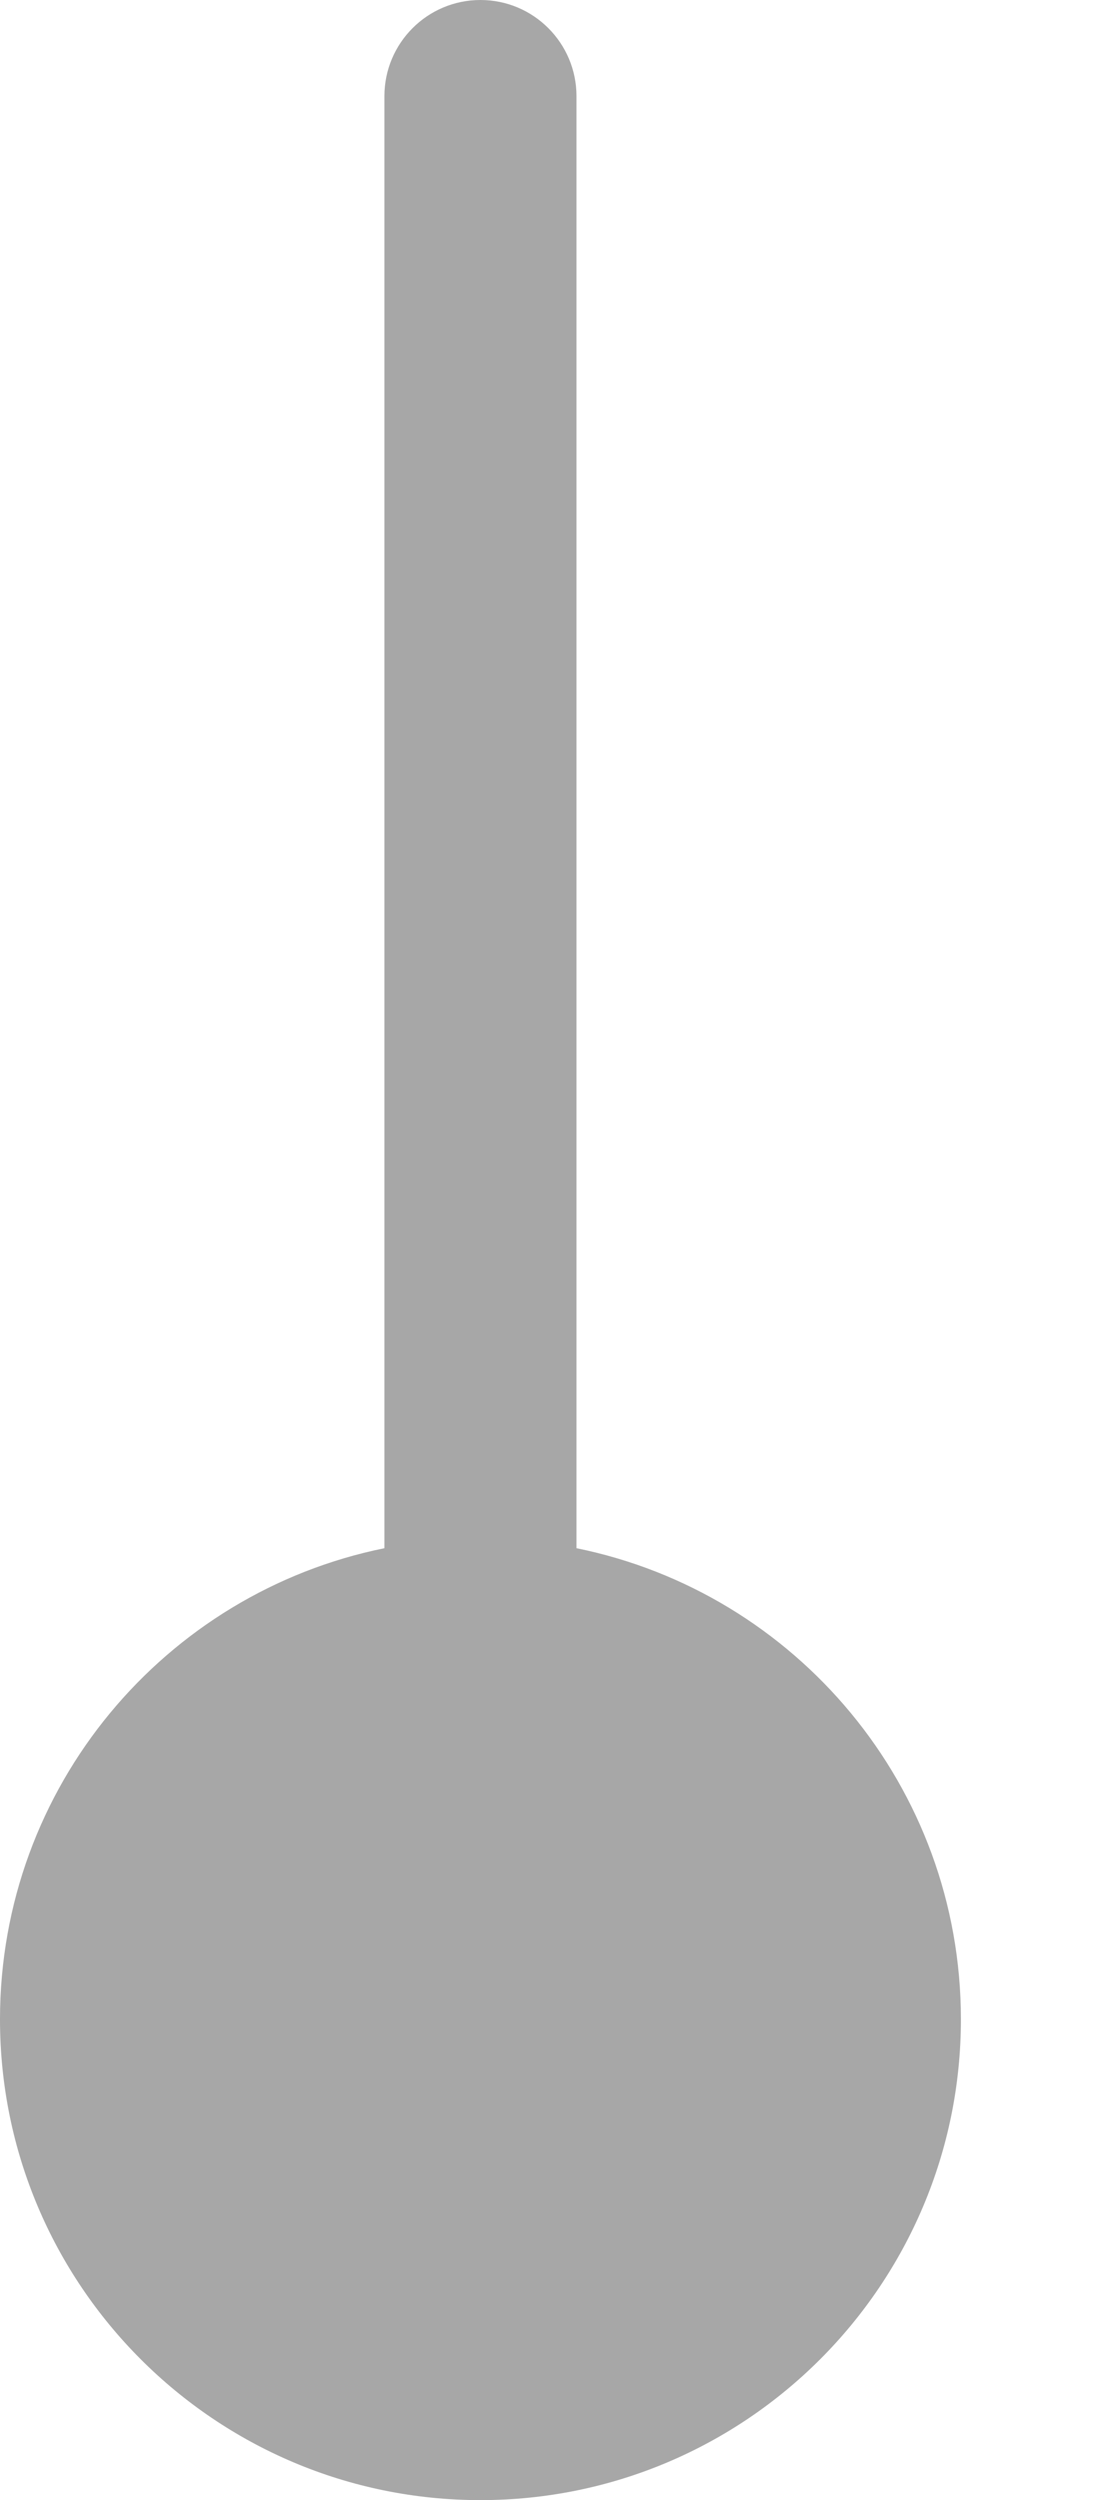 <svg width="7" height="16" viewBox="0 0 7 16" fill="none" xmlns="http://www.w3.org/2000/svg">
<path fill-rule="evenodd" clip-rule="evenodd" d="M-7.15256e-06 12.923C-7.15256e-06 11.434 1.057 10.193 2.462 9.908L2.462 0.615C2.462 0.276 2.737 0 3.077 0C3.417 0 3.692 0.276 3.692 0.615L3.692 9.908C5.097 10.193 6.154 11.434 6.154 12.923C6.154 14.622 4.776 16 3.077 16C1.378 16 -7.15256e-06 14.622 -7.15256e-06 12.923Z" fill="#A7A7A7"/>
</svg>
